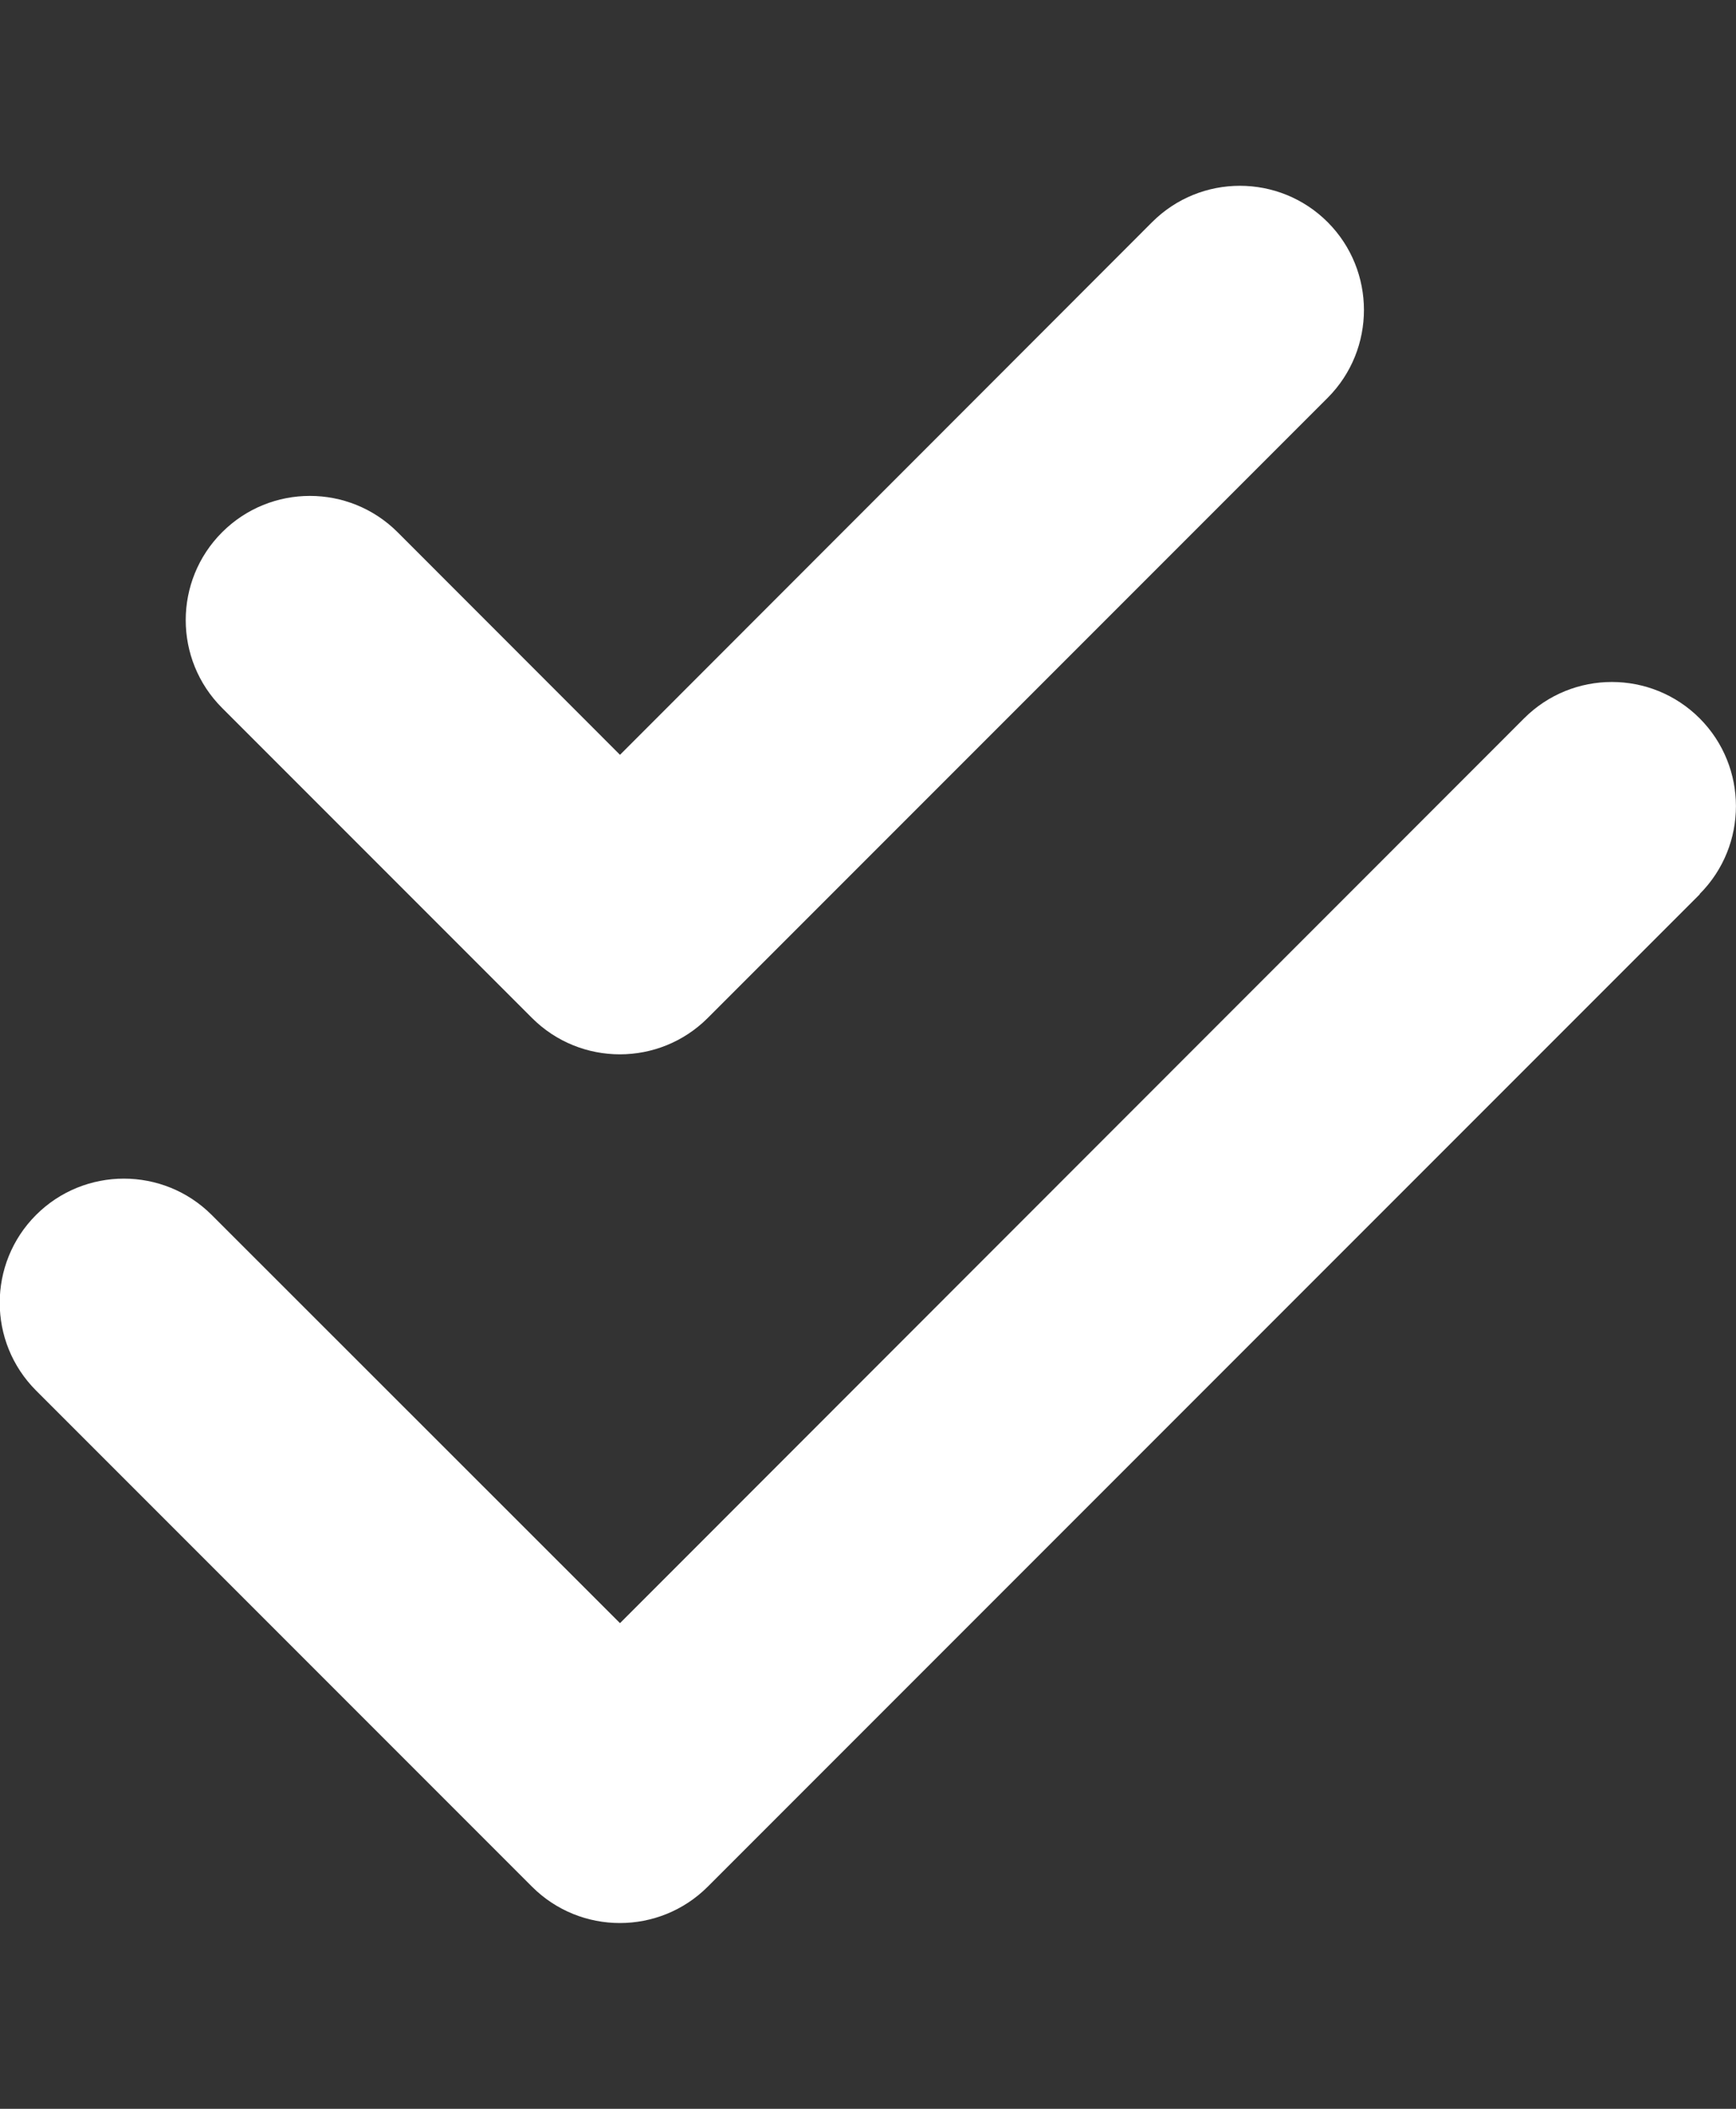 <svg width="14" height="17" viewBox="0 0 14 17" fill="none" xmlns="http://www.w3.org/2000/svg">
<rect x="0" y="0" width="14" height="17" fill="#333333" stroke="none"/>
<g clip-path="url(#clip0_358_3122)">
<path d="M10.707 3.207C11.097 2.816 11.097 2.182 10.707 1.791C10.316 1.4 9.682 1.4 9.291 1.791L5 6.085L3.207 4.291C2.816 3.9 2.182 3.9 1.791 4.291C1.4 4.682 1.4 5.316 1.791 5.707L4.291 8.207C4.682 8.597 5.316 8.597 5.707 8.207L10.707 3.207ZM13.707 7.207C14.097 6.816 14.097 6.182 13.707 5.791C13.316 5.4 12.682 5.4 12.291 5.791L5 13.085L1.707 9.794C1.316 9.404 0.682 9.404 0.291 9.794C-0.1 10.185 -0.1 10.819 0.291 11.21L4.291 15.21C4.682 15.6 5.316 15.6 5.707 15.21L13.707 7.21V7.207Z" fill="white"/>
</g>
<defs>
<clipPath id="clip0_358_3122">
<path d="M0 0.5H14V16.5H0V0.5Z" fill="white"/>
</clipPath>
</defs>
</svg>
